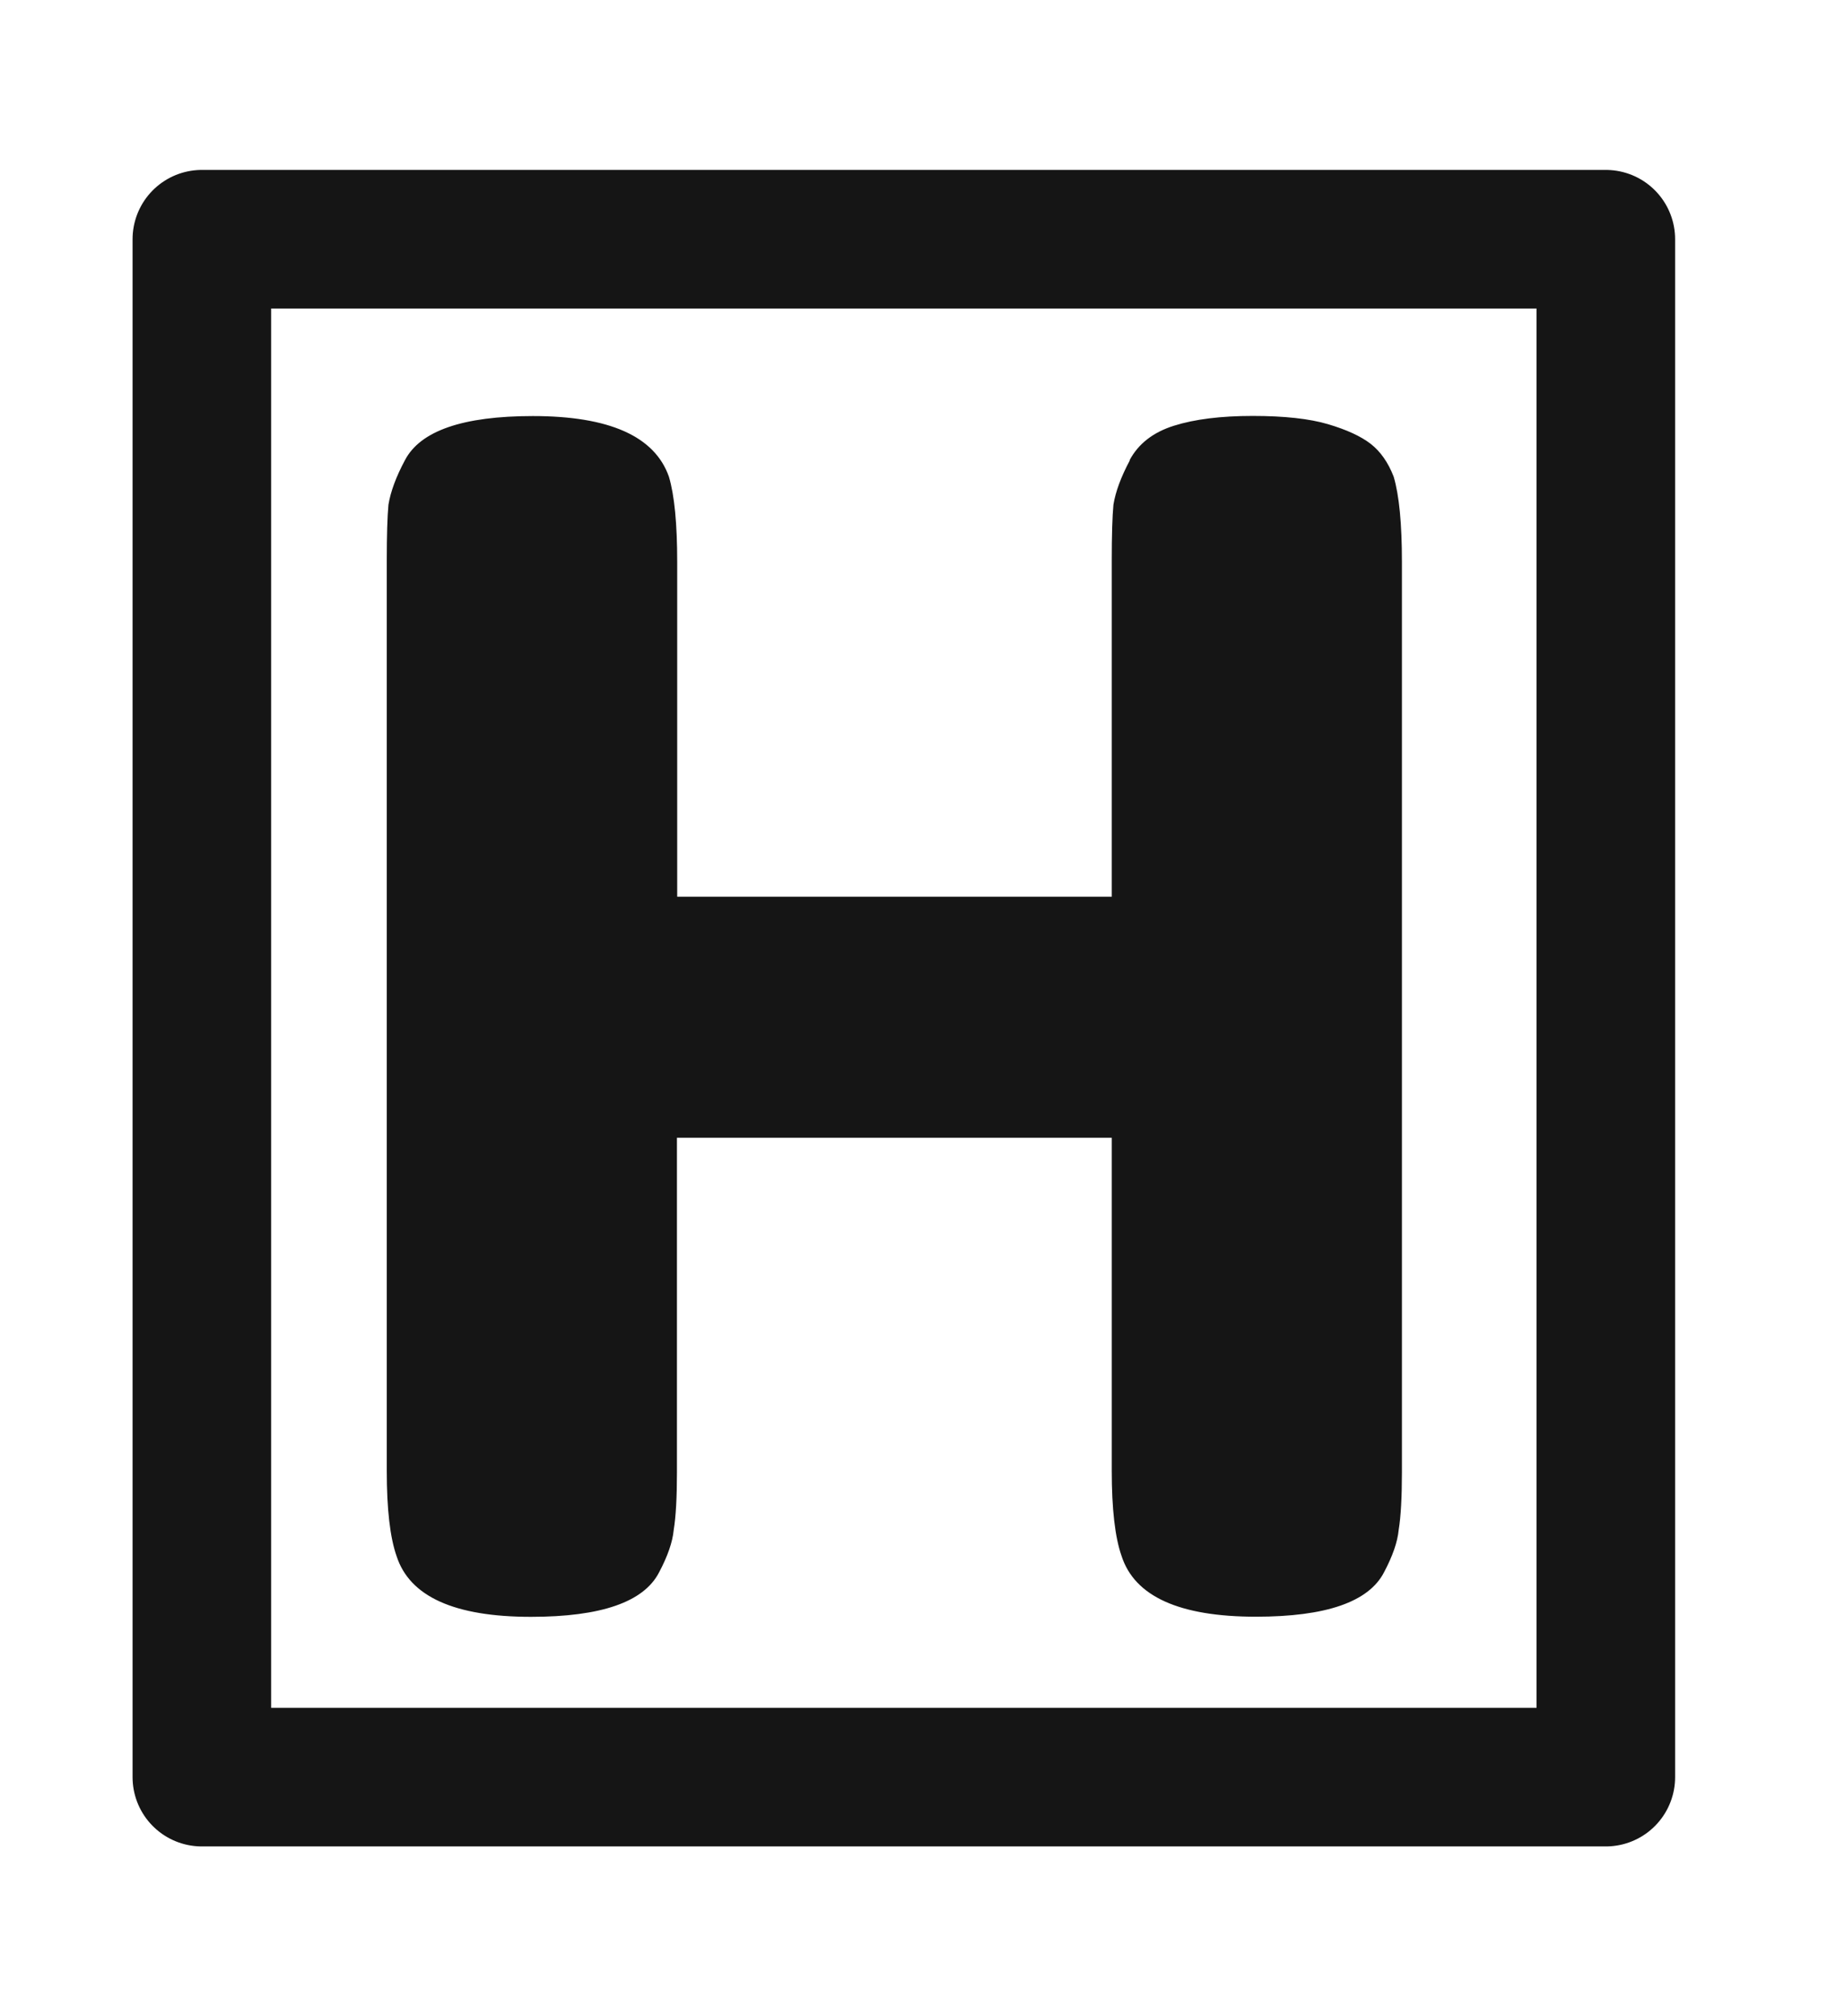 <?xml version="1.0" encoding="UTF-8" standalone="no"?>
<!-- Created with Inkscape (http://www.inkscape.org/) -->

<svg
   xmlns:dc="http://purl.org/dc/elements/1.1/"
   xmlns:cc="http://creativecommons.org/ns#"
   xmlns:rdf="http://www.w3.org/1999/02/22-rdf-syntax-ns#"
   xmlns:svg="http://www.w3.org/2000/svg"
   xmlns="http://www.w3.org/2000/svg"
   xmlns:sodipodi="http://sodipodi.sourceforge.net/DTD/sodipodi-0.dtd"
   xmlns:inkscape="http://www.inkscape.org/namespaces/inkscape"
   width="54"
   height="59"
   viewBox="0 0 14.153 15.61"
   version="1.1"
   id="svg8"
   inkscape:version="0.92.3 (2405546, 2018-03-11)"
   sodipodi:docname="logo_letter.svg">
  <defs
     id="defs2" />
  <sodipodi:namedview
     id="base"
     pagecolor="#ffffff"
     bordercolor="#666666"
     borderopacity="1.0"
     inkscape:pageopacity="0.0"
     inkscape:pageshadow="2"
     inkscape:zoom="19.183545"
     inkscape:cx="24.345256"
     inkscape:cy="13.005156"
     inkscape:document-units="mm"
     inkscape:current-layer="layer1"
     showgrid="true"
     units="px"
     viewbox-width="52.42"
     fit-margin-top="5"
     fit-margin-bottom="5"
     fit-margin-left="5"
     fit-margin-right="5"
     inkscape:window-width="3840"
     inkscape:window-height="2107"
     inkscape:window-x="0"
     inkscape:window-y="25"
     inkscape:window-maximized="1">
    <inkscape:grid
       type="xygrid"
       id="grid1366"
       originx="0.524"
       originy="-11.377" />
  </sodipodi:namedview>
  <g
     inkscape:label="Layer 1"
     inkscape:groupmode="layer"
     id="layer1"
     transform="translate(0.529,-270.013)">
    <rect
       style="opacity:1;fill:none;fill-opacity:1;stroke:#151515;stroke-width:1.073;stroke-linecap:round;stroke-linejoin:round;stroke-miterlimit:4;stroke-dasharray:none;stroke-opacity:1"
       id="rect1368"
       width="10.872"
       height="11.906"
       x="0.967"
       y="271.865" />
    <g
       aria-label="H"
       style="font-style:normal;font-variant:normal;font-weight:normal;font-stretch:normal;font-size:5.644px;line-height:1.25;font-family:'Fredoka One';-inkscape-font-specification:'Fredoka One';letter-spacing:0px;word-spacing:0px;fill:#151515;fill-opacity:1;stroke:none;stroke-width:0.265"
       id="text1372">
      <path
         d="m 8.151,273.576 q 0.102,-0.191 0.343,-0.267 0.241,-0.076 0.61,-0.076 0.368,0 0.584,0.064 0.216,0.064 0.33,0.152 0.114,0.089 0.178,0.254 0.064,0.216 0.064,0.66 v 7.048 q 0,0.292 -0.025,0.445 -0.013,0.14 -0.114,0.33 -0.178,0.343 -0.991,0.343 -0.889,0 -1.041,-0.47 -0.076,-0.216 -0.076,-0.66 v -2.578 H 4.646 v 2.591 q 0,0.292 -0.025,0.445 -0.013,0.14 -0.114,0.33 -0.178,0.343 -0.991,0.343 -0.889,0 -1.041,-0.47 -0.076,-0.216 -0.076,-0.66 v -7.048 q 0,-0.292 0.013,-0.432 0.025,-0.152 0.127,-0.343 0.178,-0.343 0.991,-0.343 0.889,0 1.054,0.47 0.064,0.216 0.064,0.66 v 2.591 h 3.365 v -2.603 q 0,-0.292 0.013,-0.432 0.025,-0.152 0.127,-0.343 z"
         style="font-size:12.7px;stroke-width:0.265;fill:#151515;fill-opacity:1"
         id="path1393" />
    </g>
  </g>
</svg>
